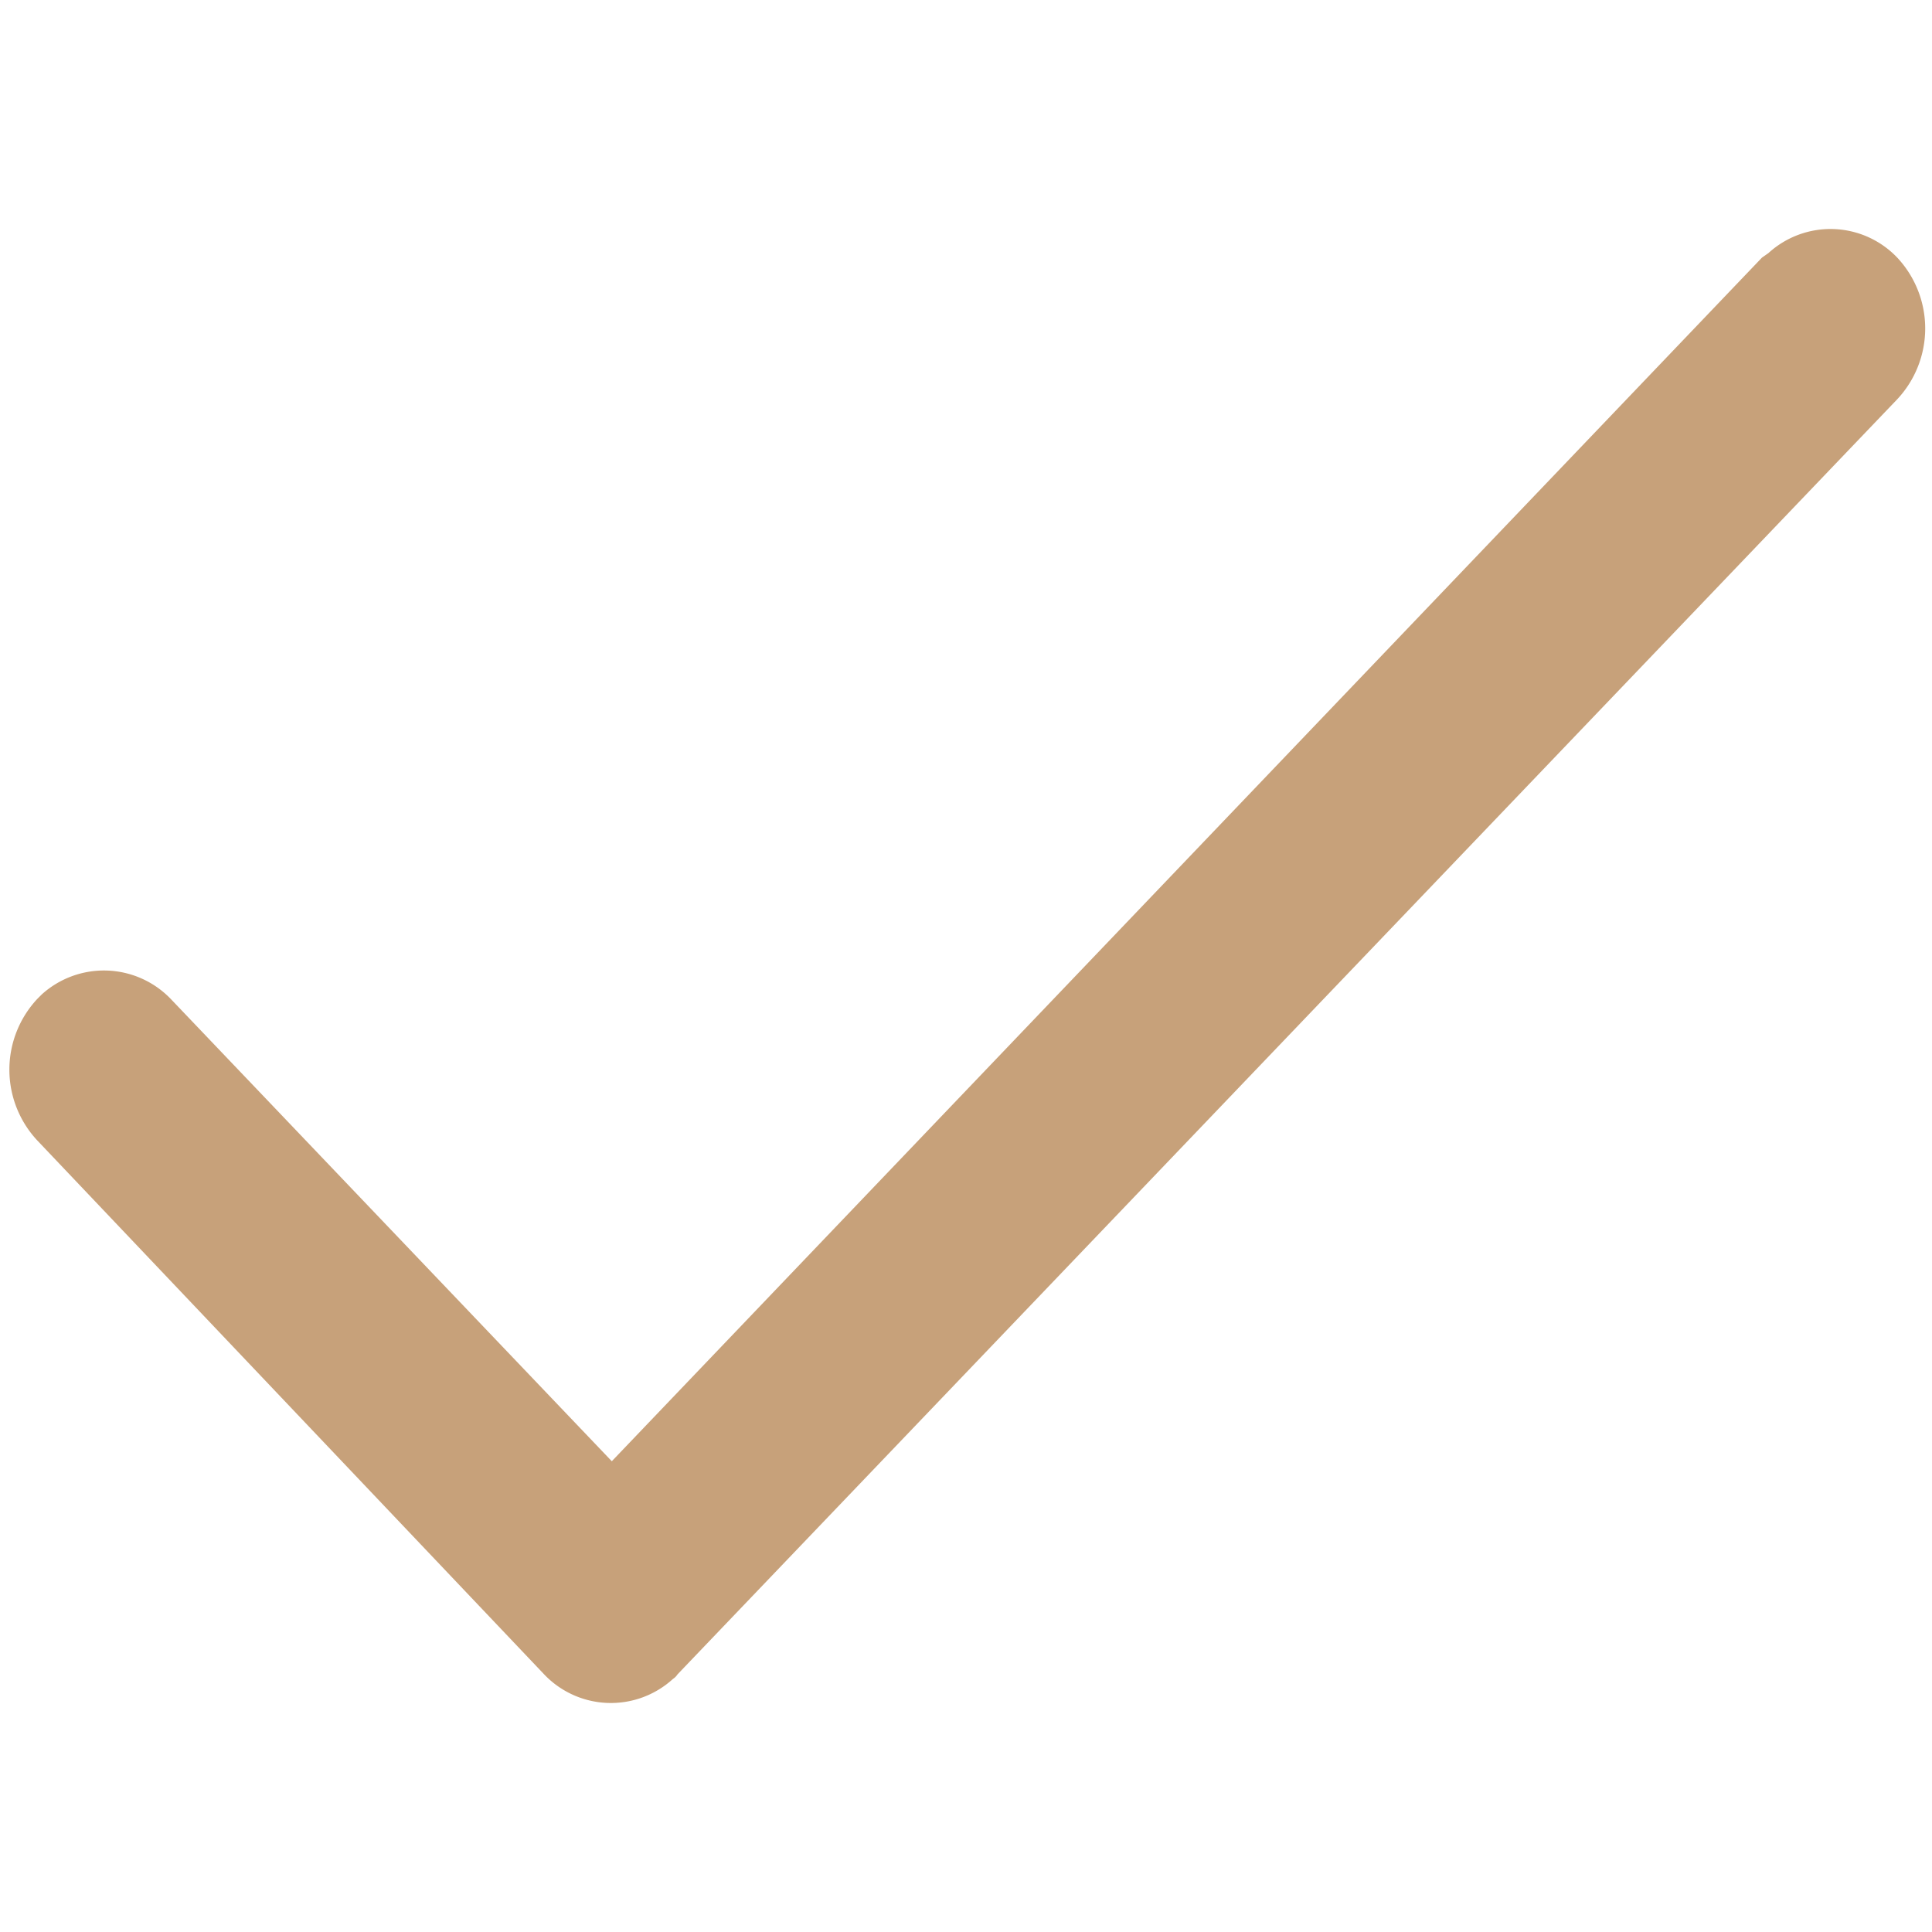<svg id="Layer_1" data-name="Layer 1" xmlns="http://www.w3.org/2000/svg" viewBox="0 0 30 30"><defs><style>.cls-1{fill:#c7a17a;}</style></defs><path class="cls-1" d="M29.46,4a1.43,1.43,0,0,0-2-.07L27.36,4,9.5,22.69,2.65,15.51a1.44,1.44,0,0,0-2-.07l-.07.07a1.61,1.61,0,0,0,0,2.2L8.45,26a1.43,1.43,0,0,0,2,.07.23.23,0,0,0,.07-.07L29.46,6.2a1.61,1.61,0,0,0,0-2.2Z"/></svg>